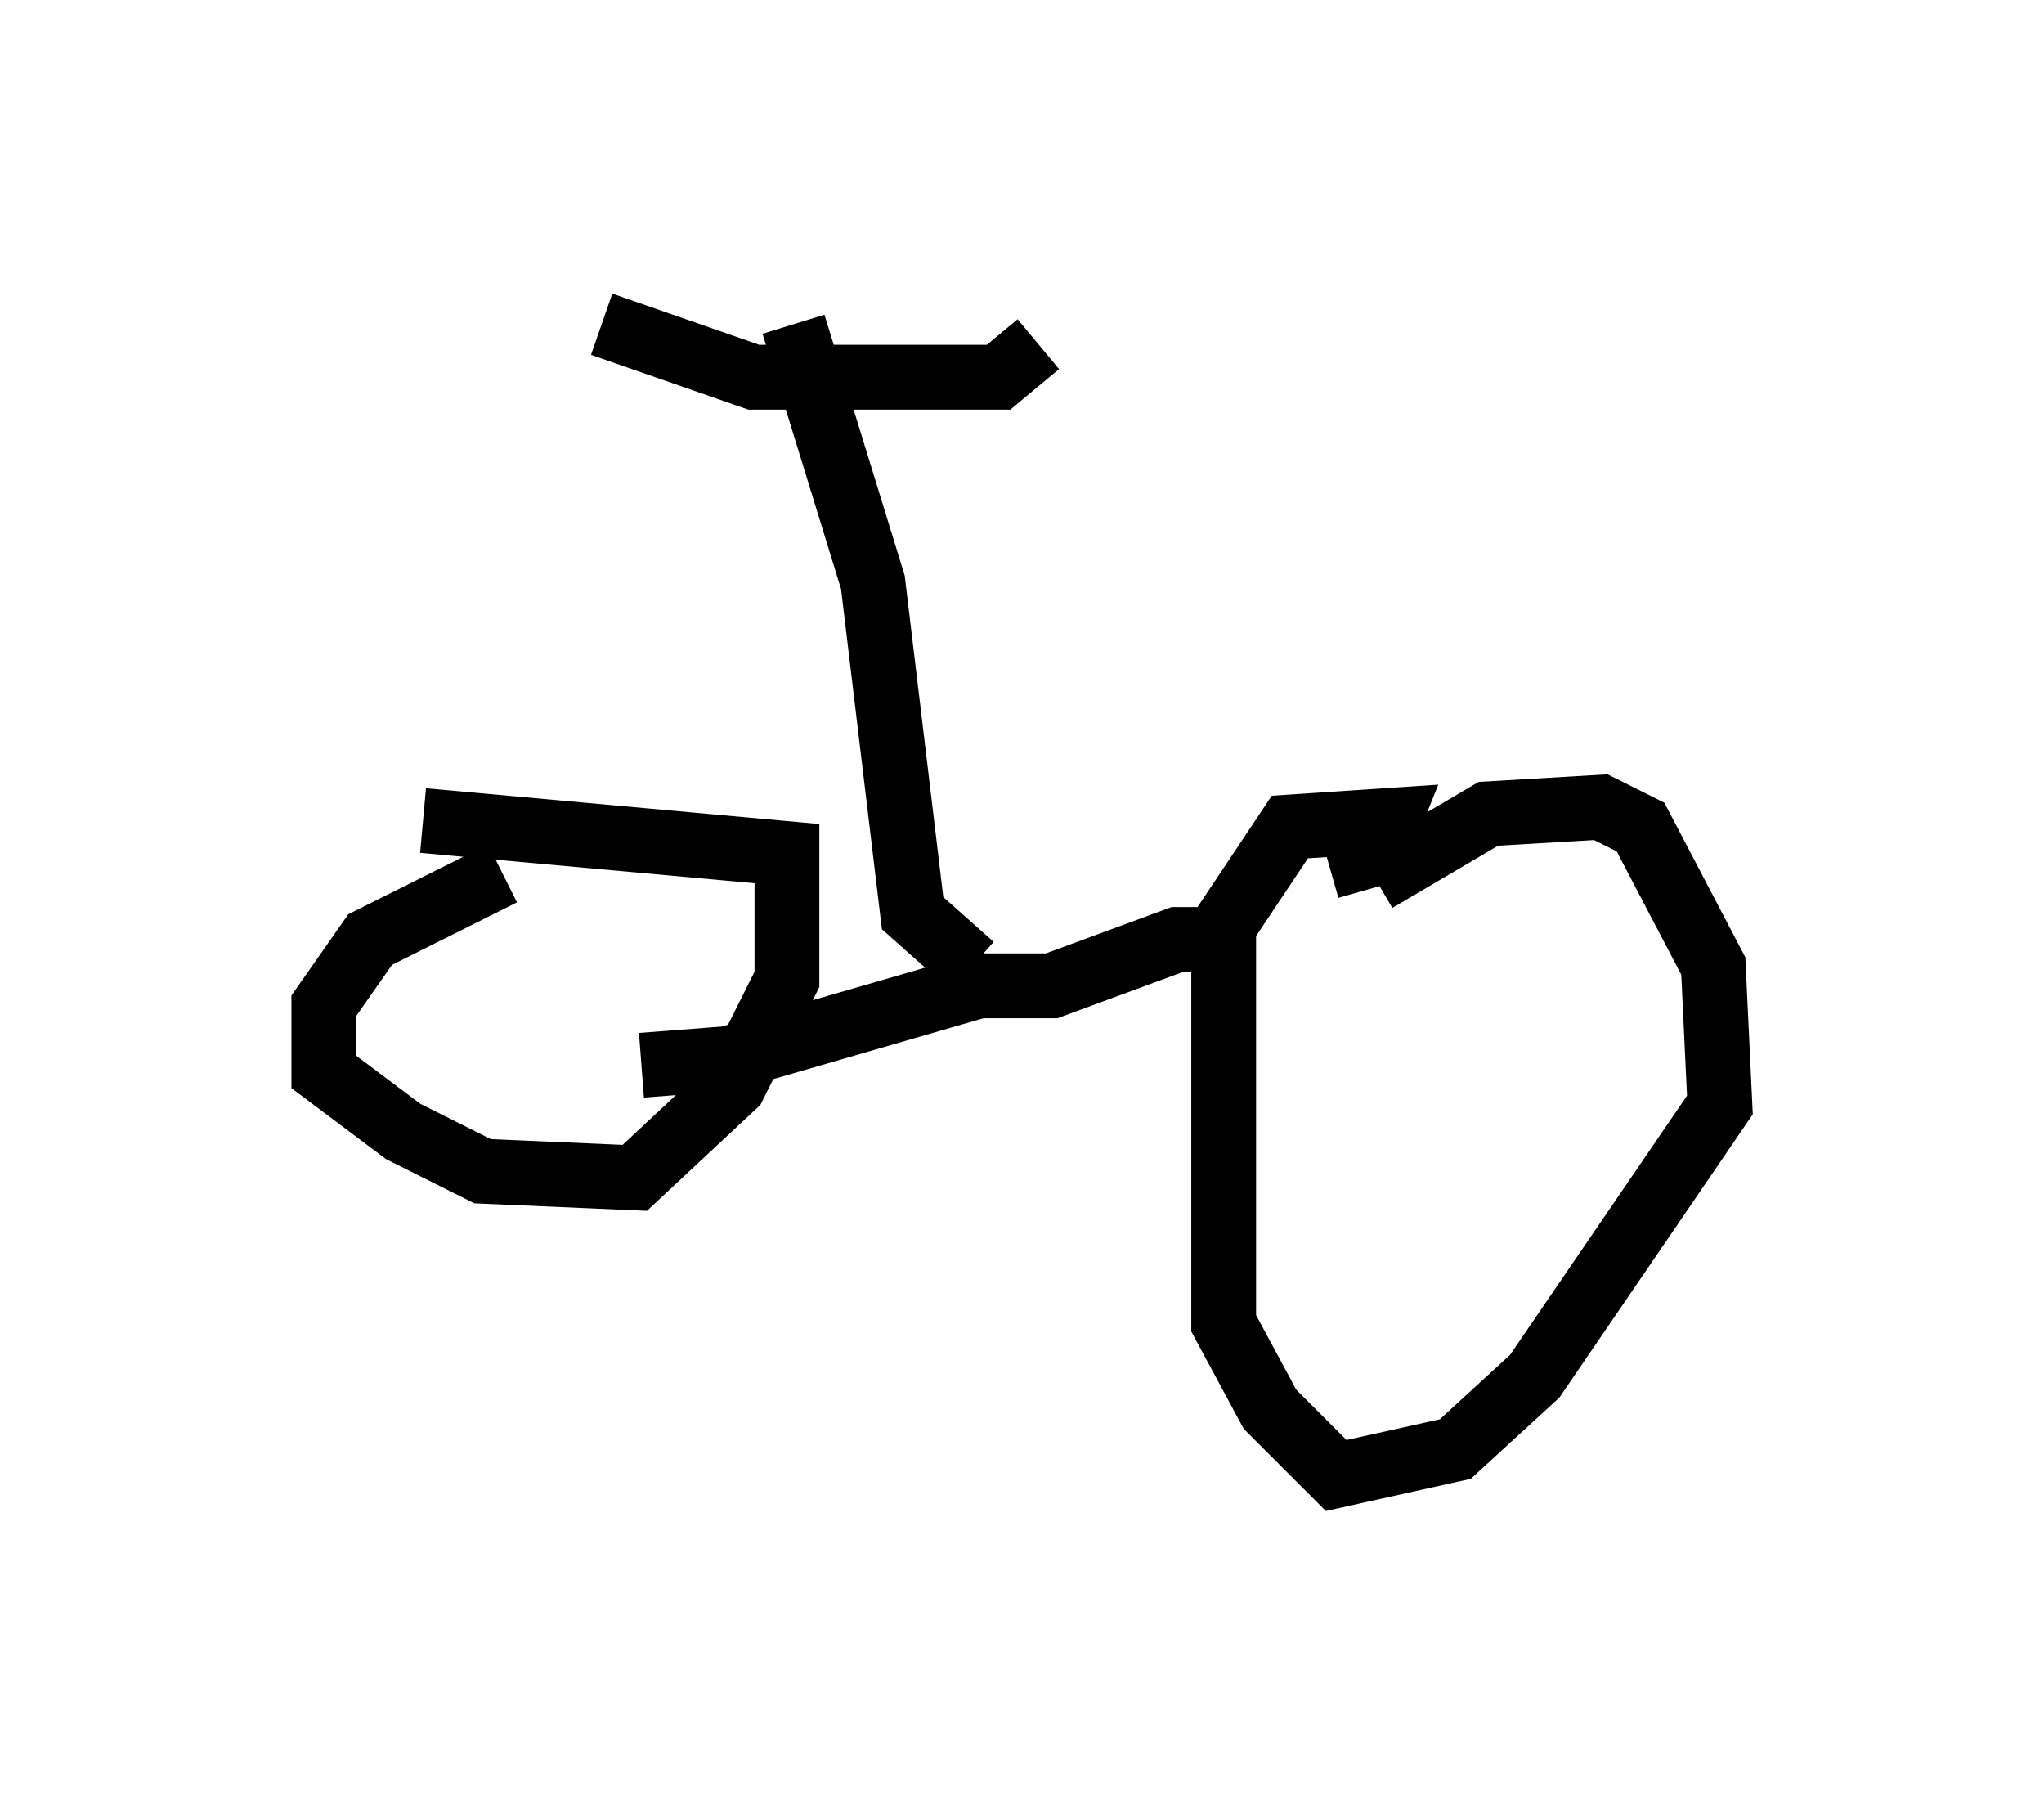 <?xml version="1.0" encoding="utf-8" ?>
<svg baseProfile="full" height="27.763" version="1.1" width="31.54" xmlns="http://www.w3.org/2000/svg" xmlns:ev="http://www.w3.org/2001/xml-events" xmlns:xlink="http://www.w3.org/1999/xlink"><defs /><rect fill="white" height="27.763" width="31.54" x="0" y="0" /><path d="M21.129, 14.188 m0.102, -0.613 l1.735, -1.021 1.735, -0.102 l0.613, 0.306 1.123, 2.144 l0.102, 2.144 -2.858, 4.185 l-1.225, 1.123 -1.838, 0.408 l-1.021, -1.021 -0.715, -1.327 l0.0, -6.125 1.021, -1.531 l1.531, -0.102 -0.204, 0.51 l-0.715, 0.204 m-1.327, 1.123 l-1.021, 0.0 -1.94, 0.715 l-1.123, 0.0 -3.879, 1.123 l-1.327, 0.102 m-2.144, -2.96 l-2.042, 1.021 -0.715, 1.021 l0.0, 1.021 1.225, 0.919 l1.225, 0.613 2.348, 0.102 l1.531, -1.429 0.817, -1.633 l0.0, -1.94 -5.615, -0.51 m8.473, 2.246 l-0.919, -0.817 -0.613, -5.104 l-1.225, -3.981 m-2.96, 0.0 l2.348, 0.817 3.777, 0.0 l0.613, -0.51 " fill="none" stroke="black" stroke-width="1" /></svg>